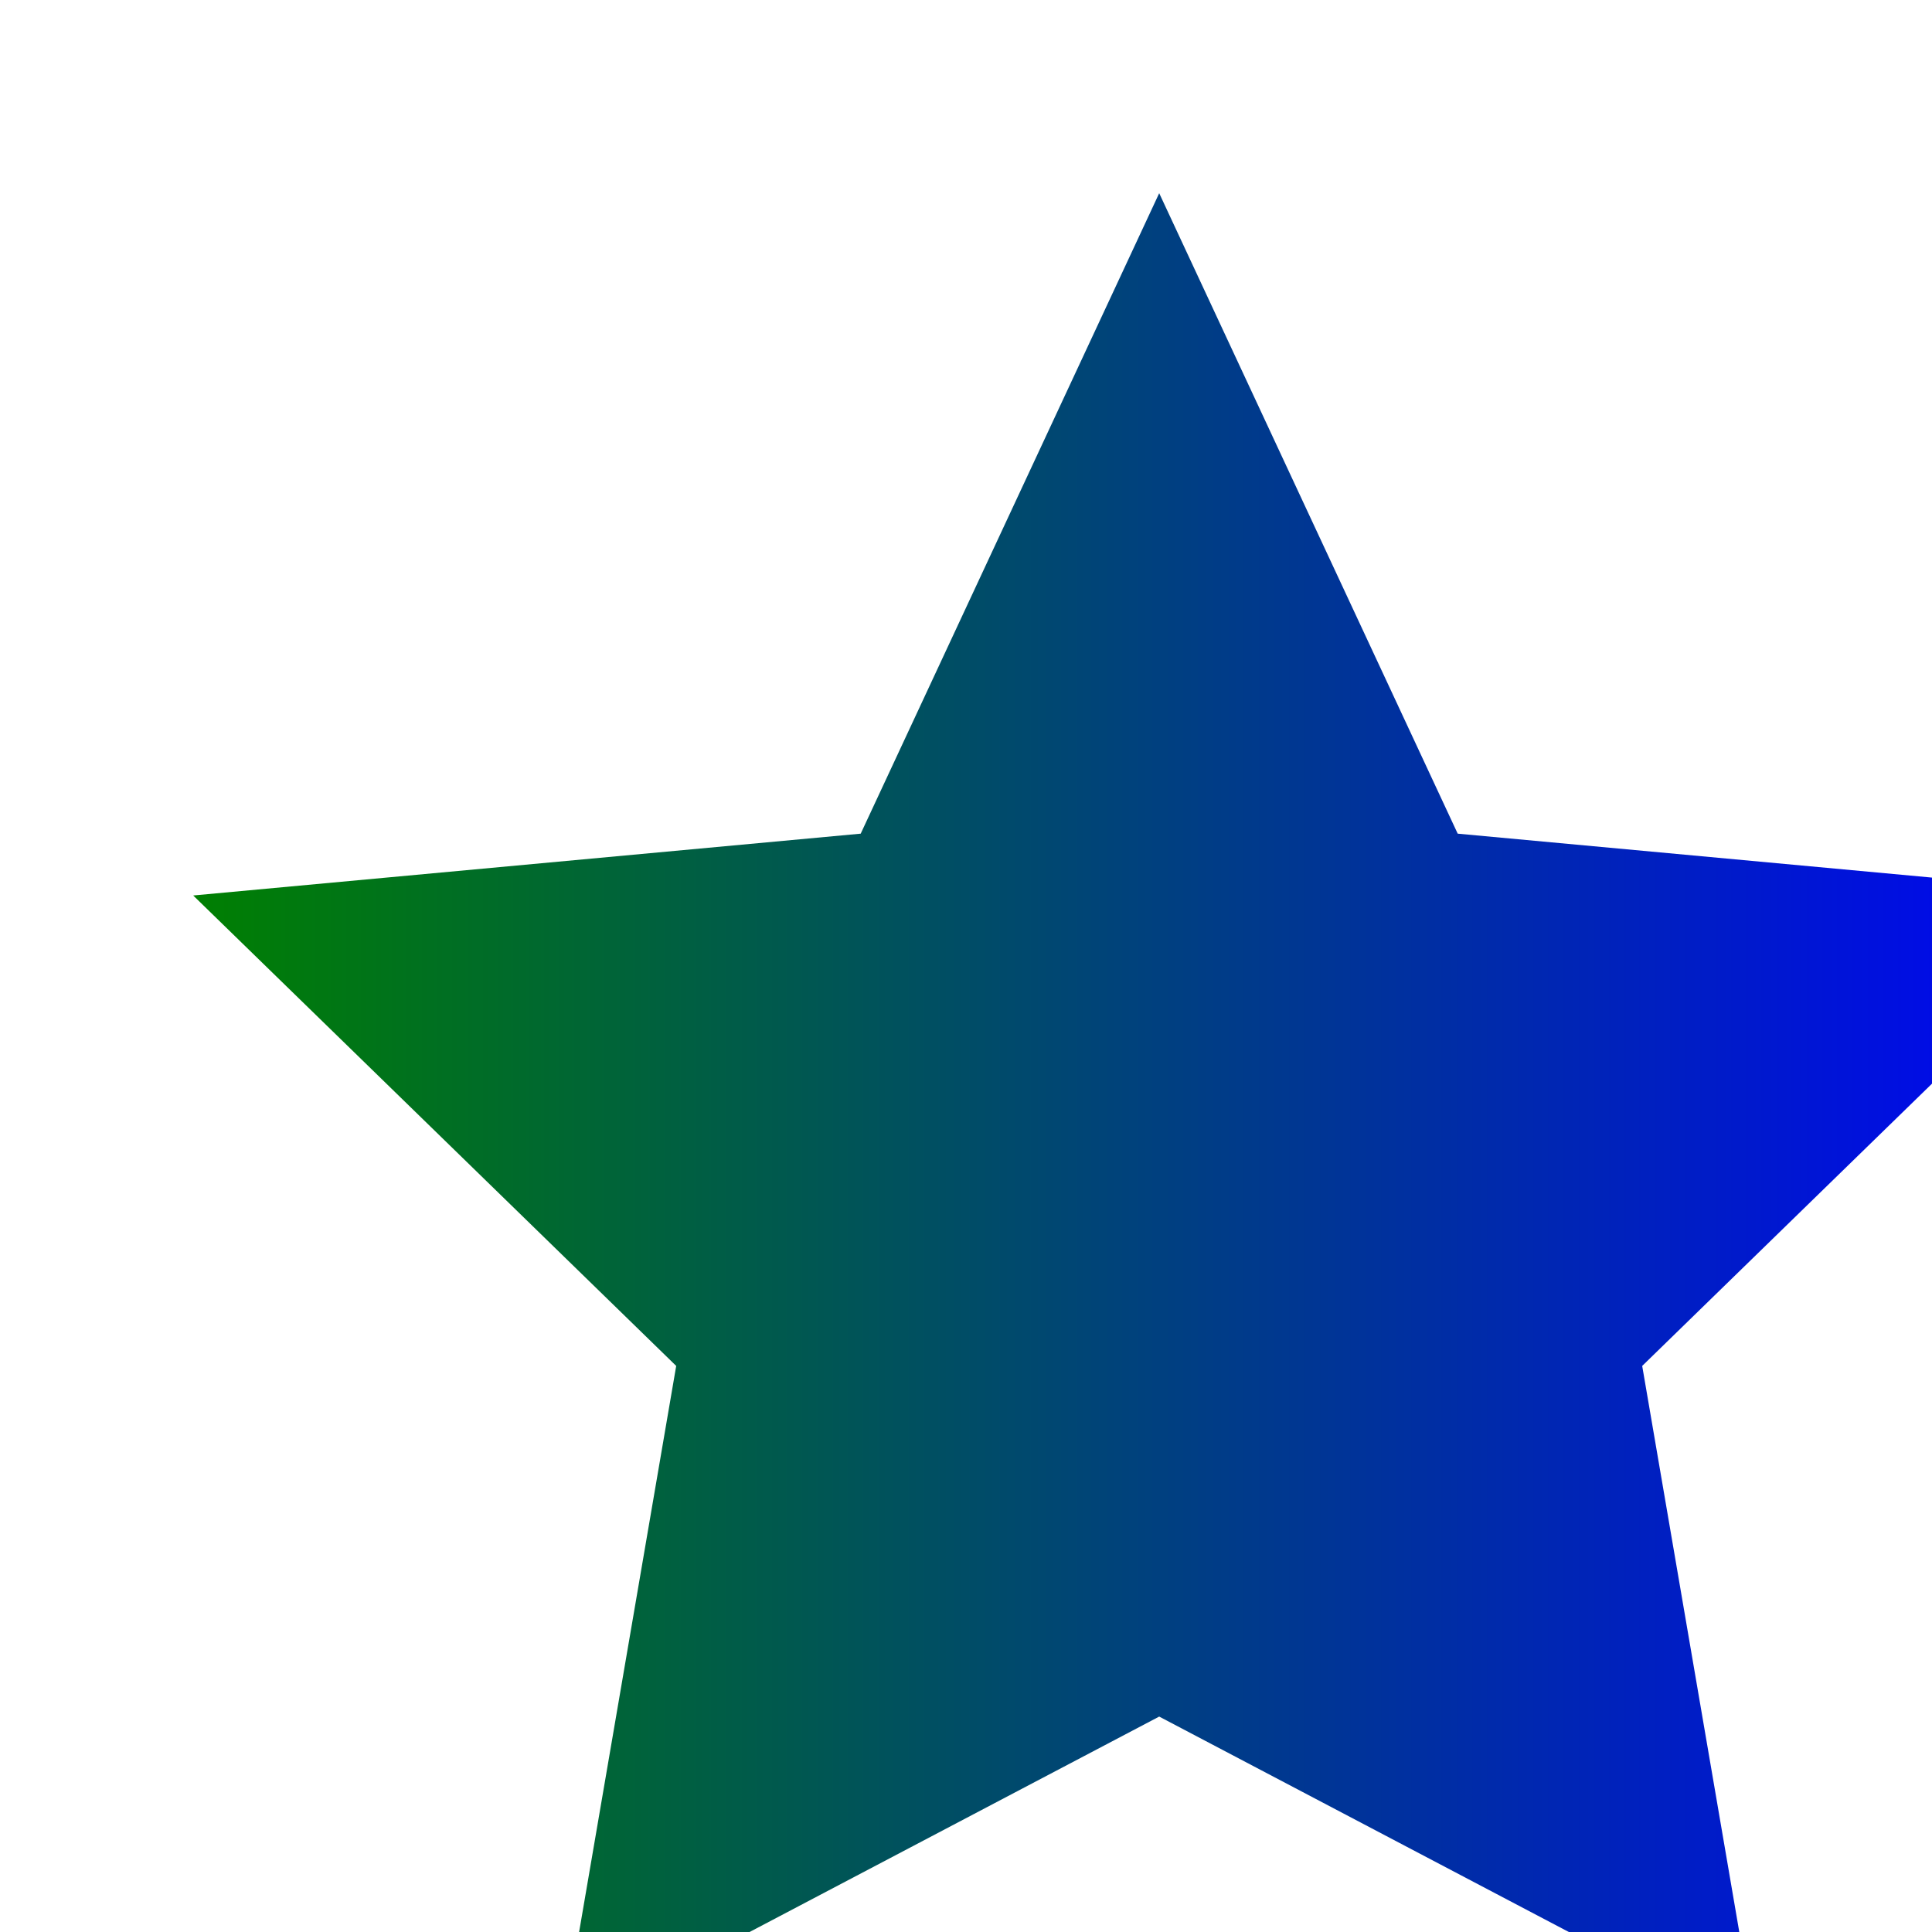 <svg xmlns="http://www.w3.org/2000/svg" viewBox="0 0 20 20">
  <defs>
    <linearGradient id="grad1" x1="0%" y1="0%" x2="100%" y2="0%">
      <stop offset="0%" style="stop-color:green;stop-opacity:1" />
      <stop offset="100%" style="stop-color:blue;stop-opacity:1" />
    </linearGradient>
  </defs>
  <polygon points="12,2 15.09,8.63 22,9.27 17,14.14 18.18,21.02 12,17.77 5.82,21.02 7,14.14 2,9.27 8.91,8.63" style="fill:url(#grad1);" />
</svg>